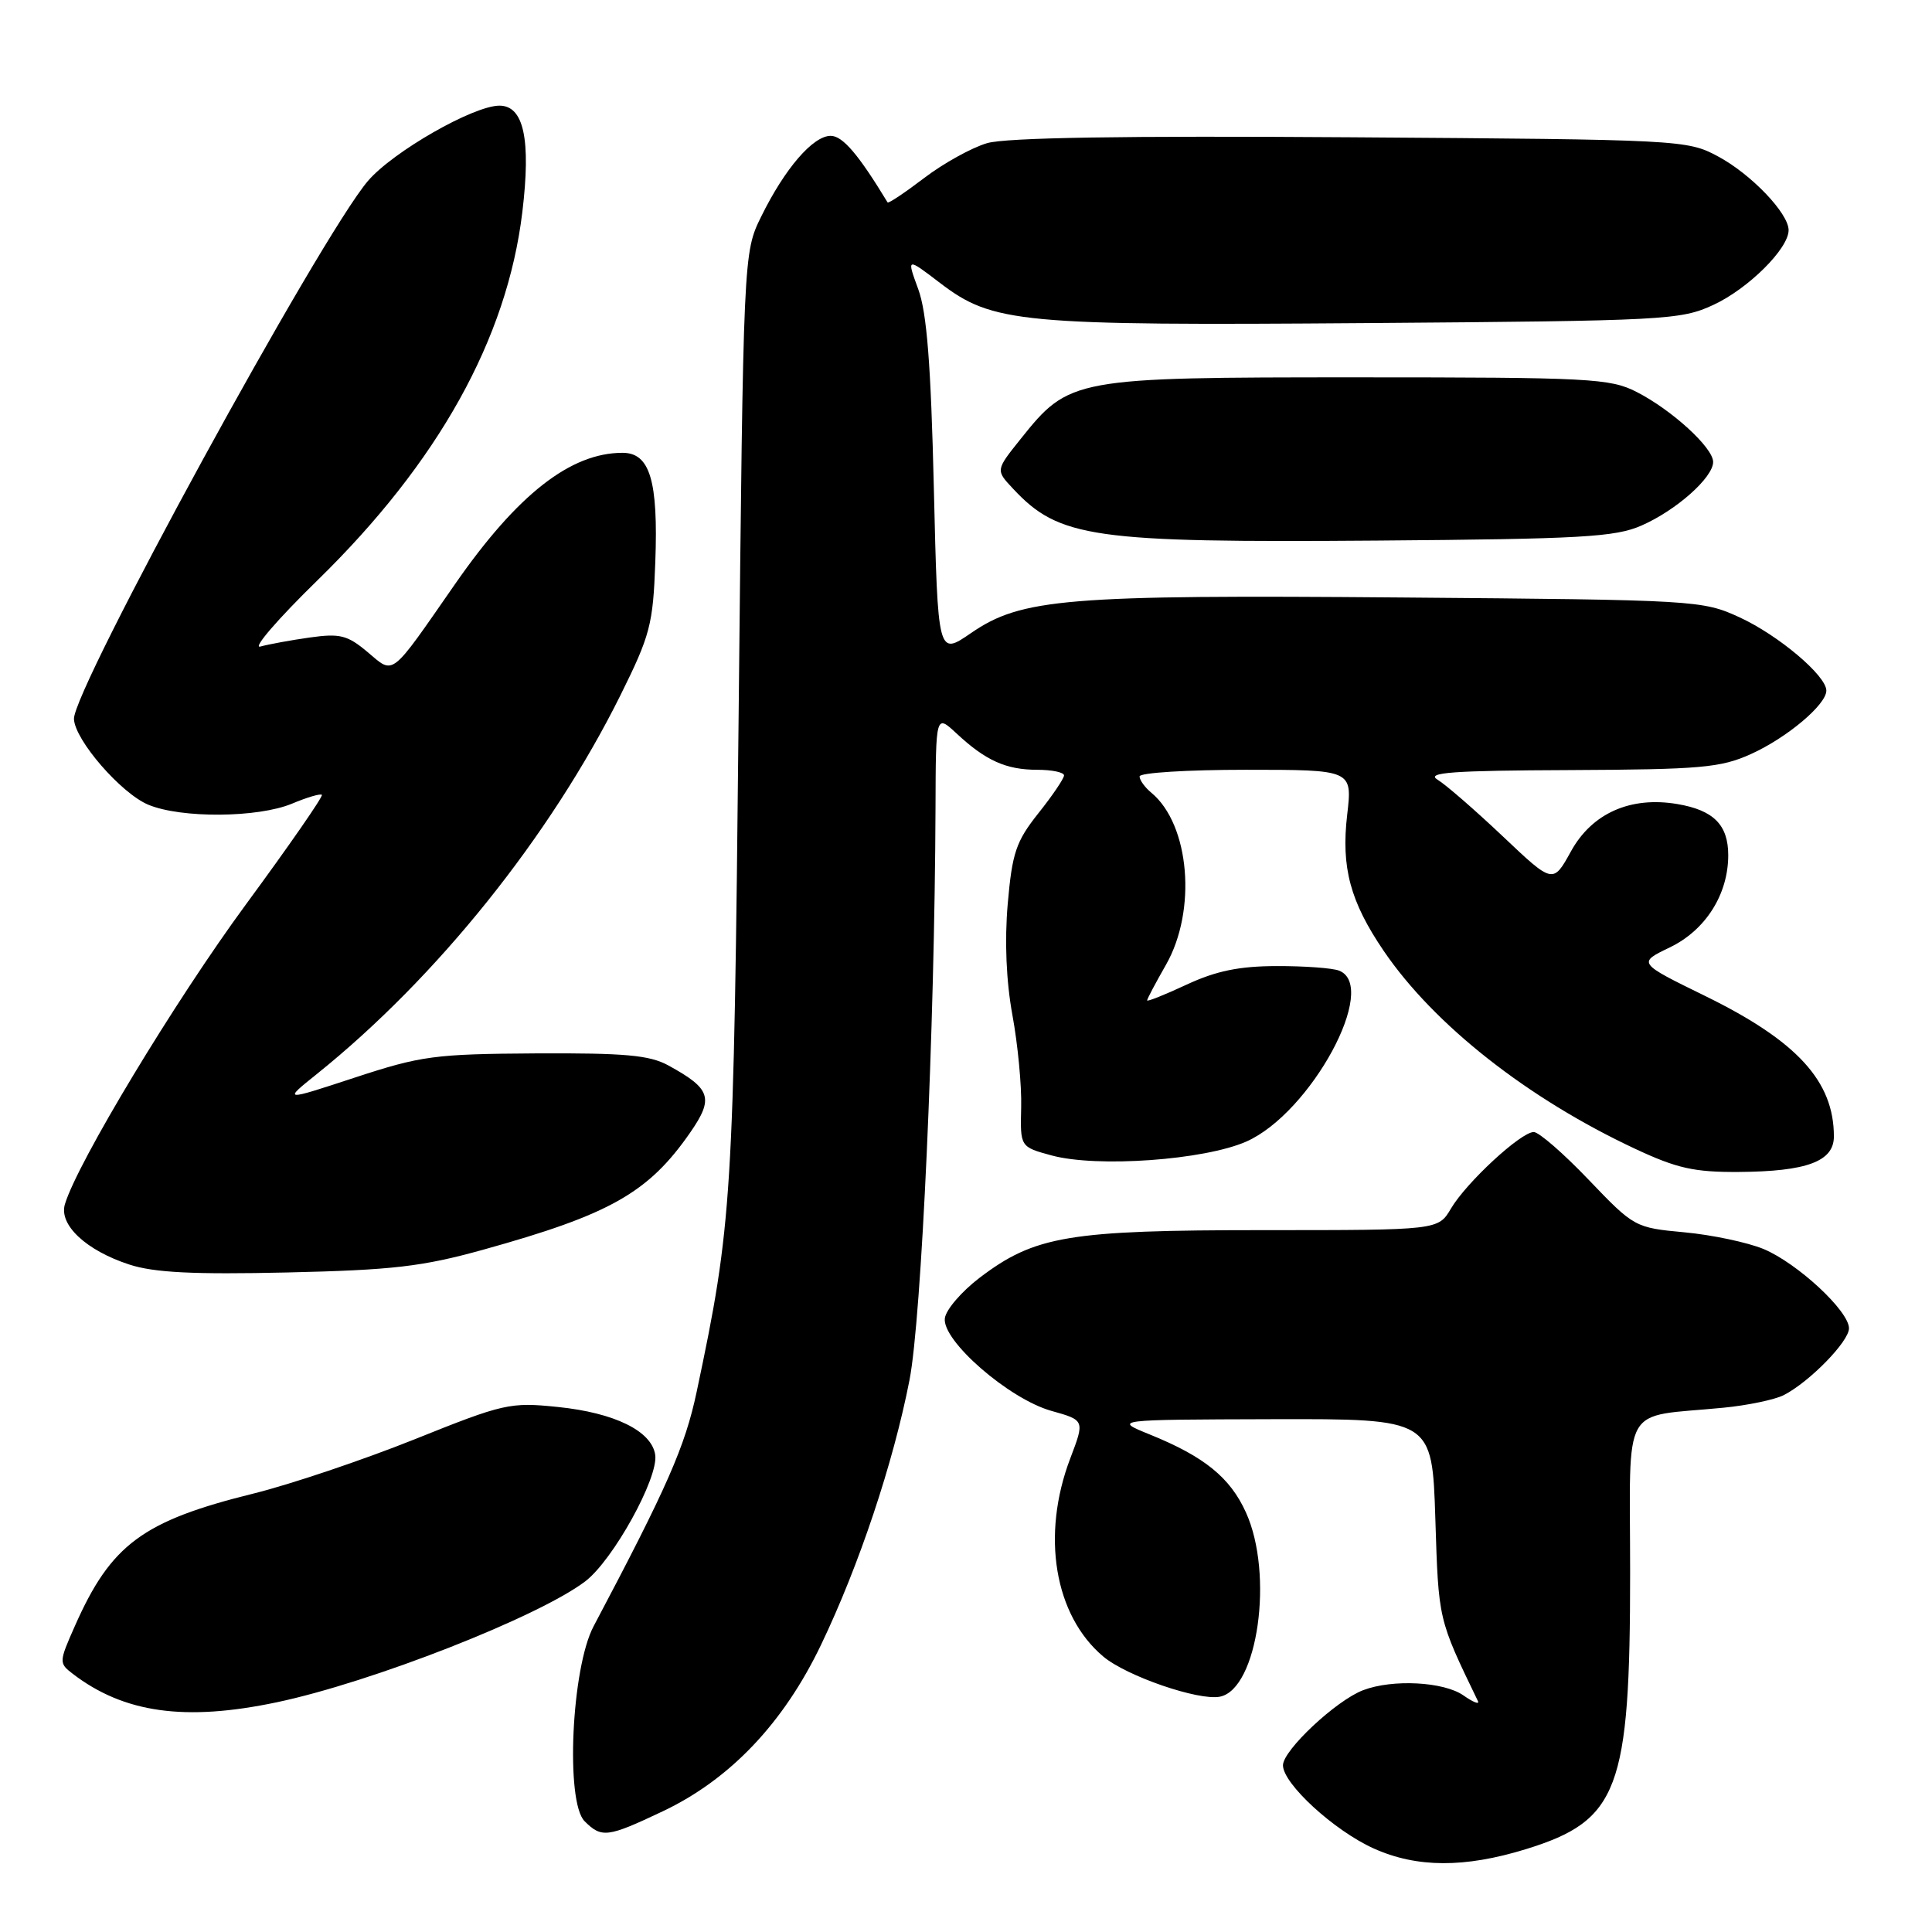 <?xml version="1.0" encoding="UTF-8" standalone="no"?>
<!DOCTYPE svg PUBLIC "-//W3C//DTD SVG 1.1//EN" "http://www.w3.org/Graphics/SVG/1.1/DTD/svg11.dtd" >
<svg xmlns="http://www.w3.org/2000/svg" xmlns:xlink="http://www.w3.org/1999/xlink" version="1.1" viewBox="0 0 256 256">
 <g >
 <path fill="currentColor"
d=" M 202.20 245.02 C 214.47 241.23 216.00 237.16 216.00 208.39 C 216.00 185.43 214.61 187.88 228.36 186.53 C 231.58 186.22 235.18 185.46 236.36 184.86 C 239.77 183.11 245.00 177.76 245.00 176.01 C 245.00 173.71 238.17 167.38 233.68 165.50 C 231.57 164.63 226.87 163.63 223.22 163.29 C 216.65 162.68 216.53 162.62 210.52 156.34 C 207.19 152.85 203.91 150.00 203.23 150.00 C 201.53 150.00 194.31 156.67 192.26 160.14 C 190.57 163.00 190.57 163.00 167.47 163.00 C 141.56 163.00 137.12 163.75 129.79 169.32 C 127.43 171.12 125.36 173.52 125.20 174.66 C 124.77 177.61 133.68 185.37 139.32 186.95 C 143.74 188.19 143.74 188.19 141.81 193.26 C 137.94 203.44 139.71 214.05 146.19 219.50 C 149.26 222.09 158.82 225.38 161.64 224.82 C 166.66 223.83 168.82 208.60 165.09 200.40 C 163.00 195.78 159.58 193.01 152.41 190.10 C 147.50 188.11 147.50 188.11 168.63 188.05 C 189.77 188.00 189.77 188.00 190.19 201.25 C 190.62 214.75 190.54 214.44 195.83 225.40 C 196.07 225.90 195.21 225.56 193.91 224.65 C 191.31 222.83 184.52 222.47 180.62 223.96 C 177.04 225.32 170.00 231.92 170.00 233.91 C 170.00 236.35 176.77 242.56 182.00 244.92 C 187.71 247.50 194.06 247.53 202.20 245.02 Z  M 87.79 240.02 C 96.72 235.80 103.83 228.32 108.80 217.93 C 113.83 207.44 118.37 193.85 120.51 182.88 C 122.11 174.72 123.85 136.29 123.96 107.06 C 124.00 94.63 124.00 94.63 126.75 97.19 C 130.60 100.78 133.31 102.00 137.43 102.00 C 139.40 102.00 141.00 102.34 140.99 102.75 C 140.98 103.16 139.46 105.42 137.59 107.76 C 134.63 111.49 134.12 112.99 133.53 119.76 C 133.10 124.70 133.33 130.03 134.15 134.50 C 134.86 138.35 135.39 143.86 135.31 146.74 C 135.18 151.97 135.18 151.97 139.34 153.10 C 145.36 154.74 159.58 153.72 165.15 151.26 C 173.70 147.47 182.80 130.67 177.42 128.61 C 176.55 128.27 172.84 128.00 169.17 128.01 C 164.21 128.02 161.15 128.65 157.25 130.46 C 154.36 131.81 152.00 132.75 152.00 132.56 C 152.00 132.36 153.12 130.25 154.49 127.85 C 158.61 120.65 157.65 109.27 152.57 105.05 C 151.70 104.34 151.00 103.36 151.00 102.88 C 151.00 102.39 157.34 102.00 165.10 102.00 C 179.20 102.00 179.20 102.00 178.51 107.95 C 177.69 114.95 178.91 119.47 183.35 126.00 C 190.02 135.80 202.42 145.56 216.68 152.23 C 222.19 154.81 224.50 155.33 230.40 155.29 C 239.41 155.23 243.00 153.89 243.00 150.59 C 243.00 143.27 238.13 137.95 226.00 132.00 C 216.99 127.59 216.99 127.59 221.25 125.54 C 225.99 123.26 229.00 118.52 229.00 113.32 C 229.00 109.30 227.06 107.35 222.25 106.54 C 216.04 105.49 210.94 107.76 208.16 112.81 C 205.78 117.12 205.78 117.12 199.12 110.81 C 195.45 107.34 191.56 103.96 190.48 103.31 C 188.90 102.36 192.45 102.10 208.00 102.04 C 225.37 101.96 227.99 101.73 232.00 99.92 C 236.78 97.76 242.00 93.37 242.00 91.51 C 242.00 89.53 235.65 84.17 230.50 81.80 C 225.59 79.54 224.77 79.49 185.76 79.17 C 141.26 78.80 135.35 79.29 128.67 83.88 C 124.27 86.91 124.27 86.91 123.74 64.70 C 123.35 48.26 122.81 41.41 121.67 38.31 C 120.13 34.11 120.13 34.11 124.54 37.48 C 131.54 42.83 135.08 43.16 181.20 42.81 C 220.68 42.51 222.70 42.41 227.03 40.40 C 231.64 38.27 237.00 32.95 237.00 30.50 C 237.00 28.26 232.01 23.05 227.62 20.71 C 223.58 18.54 222.67 18.49 179.00 18.19 C 148.96 17.98 133.29 18.23 130.79 18.97 C 128.75 19.57 124.99 21.65 122.44 23.60 C 119.89 25.54 117.72 26.99 117.61 26.82 C 113.74 20.44 111.65 18.00 110.07 18.00 C 107.73 18.00 104.00 22.32 100.87 28.68 C 98.50 33.50 98.50 33.50 97.87 95.00 C 97.22 158.95 97.01 162.22 92.31 184.43 C 90.78 191.66 88.43 197.02 78.65 215.50 C 75.72 221.04 74.91 238.76 77.46 241.32 C 79.72 243.57 80.49 243.48 87.79 240.02 Z  M 36.68 225.56 C 49.26 222.91 71.39 214.23 77.56 209.53 C 81.24 206.71 87.26 195.84 86.82 192.78 C 86.36 189.62 81.45 187.20 73.90 186.43 C 67.58 185.78 66.75 185.97 54.90 190.73 C 48.08 193.46 38.51 196.68 33.64 197.89 C 18.90 201.53 14.70 204.64 9.91 215.48 C 7.81 220.22 7.80 220.38 9.63 221.78 C 16.42 226.99 24.53 228.12 36.68 225.56 Z  M 64.00 165.60 C 80.85 160.92 85.92 158.05 91.46 150.06 C 94.61 145.51 94.21 144.27 88.57 141.18 C 86.07 139.81 82.82 139.52 71.00 139.58 C 57.58 139.66 55.80 139.90 47.00 142.79 C 37.50 145.91 37.50 145.91 42.00 142.30 C 57.90 129.53 72.90 110.82 82.18 92.19 C 86.15 84.19 86.53 82.78 86.83 74.50 C 87.23 63.68 86.12 60.00 82.49 60.00 C 75.60 60.00 68.56 65.51 60.32 77.36 C 51.58 89.94 52.27 89.40 48.69 86.39 C 46.04 84.16 45.04 83.91 41.07 84.47 C 38.56 84.82 35.60 85.37 34.50 85.67 C 33.40 85.98 36.81 82.02 42.09 76.87 C 58.09 61.23 67.18 44.90 69.21 28.12 C 70.37 18.48 69.41 14.00 66.18 14.00 C 62.73 14.00 52.07 20.10 48.76 23.97 C 42.48 31.31 9.62 91.44 9.80 95.28 C 9.93 98.08 16.04 105.12 19.65 106.63 C 24.01 108.45 34.17 108.37 38.69 106.49 C 40.68 105.65 42.46 105.13 42.65 105.32 C 42.85 105.51 38.30 112.07 32.55 119.89 C 23.20 132.61 10.24 154.08 8.60 159.57 C 7.78 162.30 11.42 165.70 17.14 167.56 C 20.41 168.63 25.64 168.89 38.00 168.61 C 52.02 168.29 55.93 167.84 64.00 165.60 Z  M 217.50 69.64 C 222.10 67.63 227.00 63.28 227.00 61.21 C 227.00 59.32 221.52 54.31 216.85 51.93 C 213.35 50.14 210.68 50.00 179.86 50.00 C 142.16 50.00 141.69 50.09 135.22 58.19 C 131.93 62.30 131.93 62.30 134.22 64.74 C 140.33 71.29 144.76 71.92 182.50 71.63 C 209.49 71.42 214.02 71.17 217.50 69.64 Z "/>
</g>
</svg>